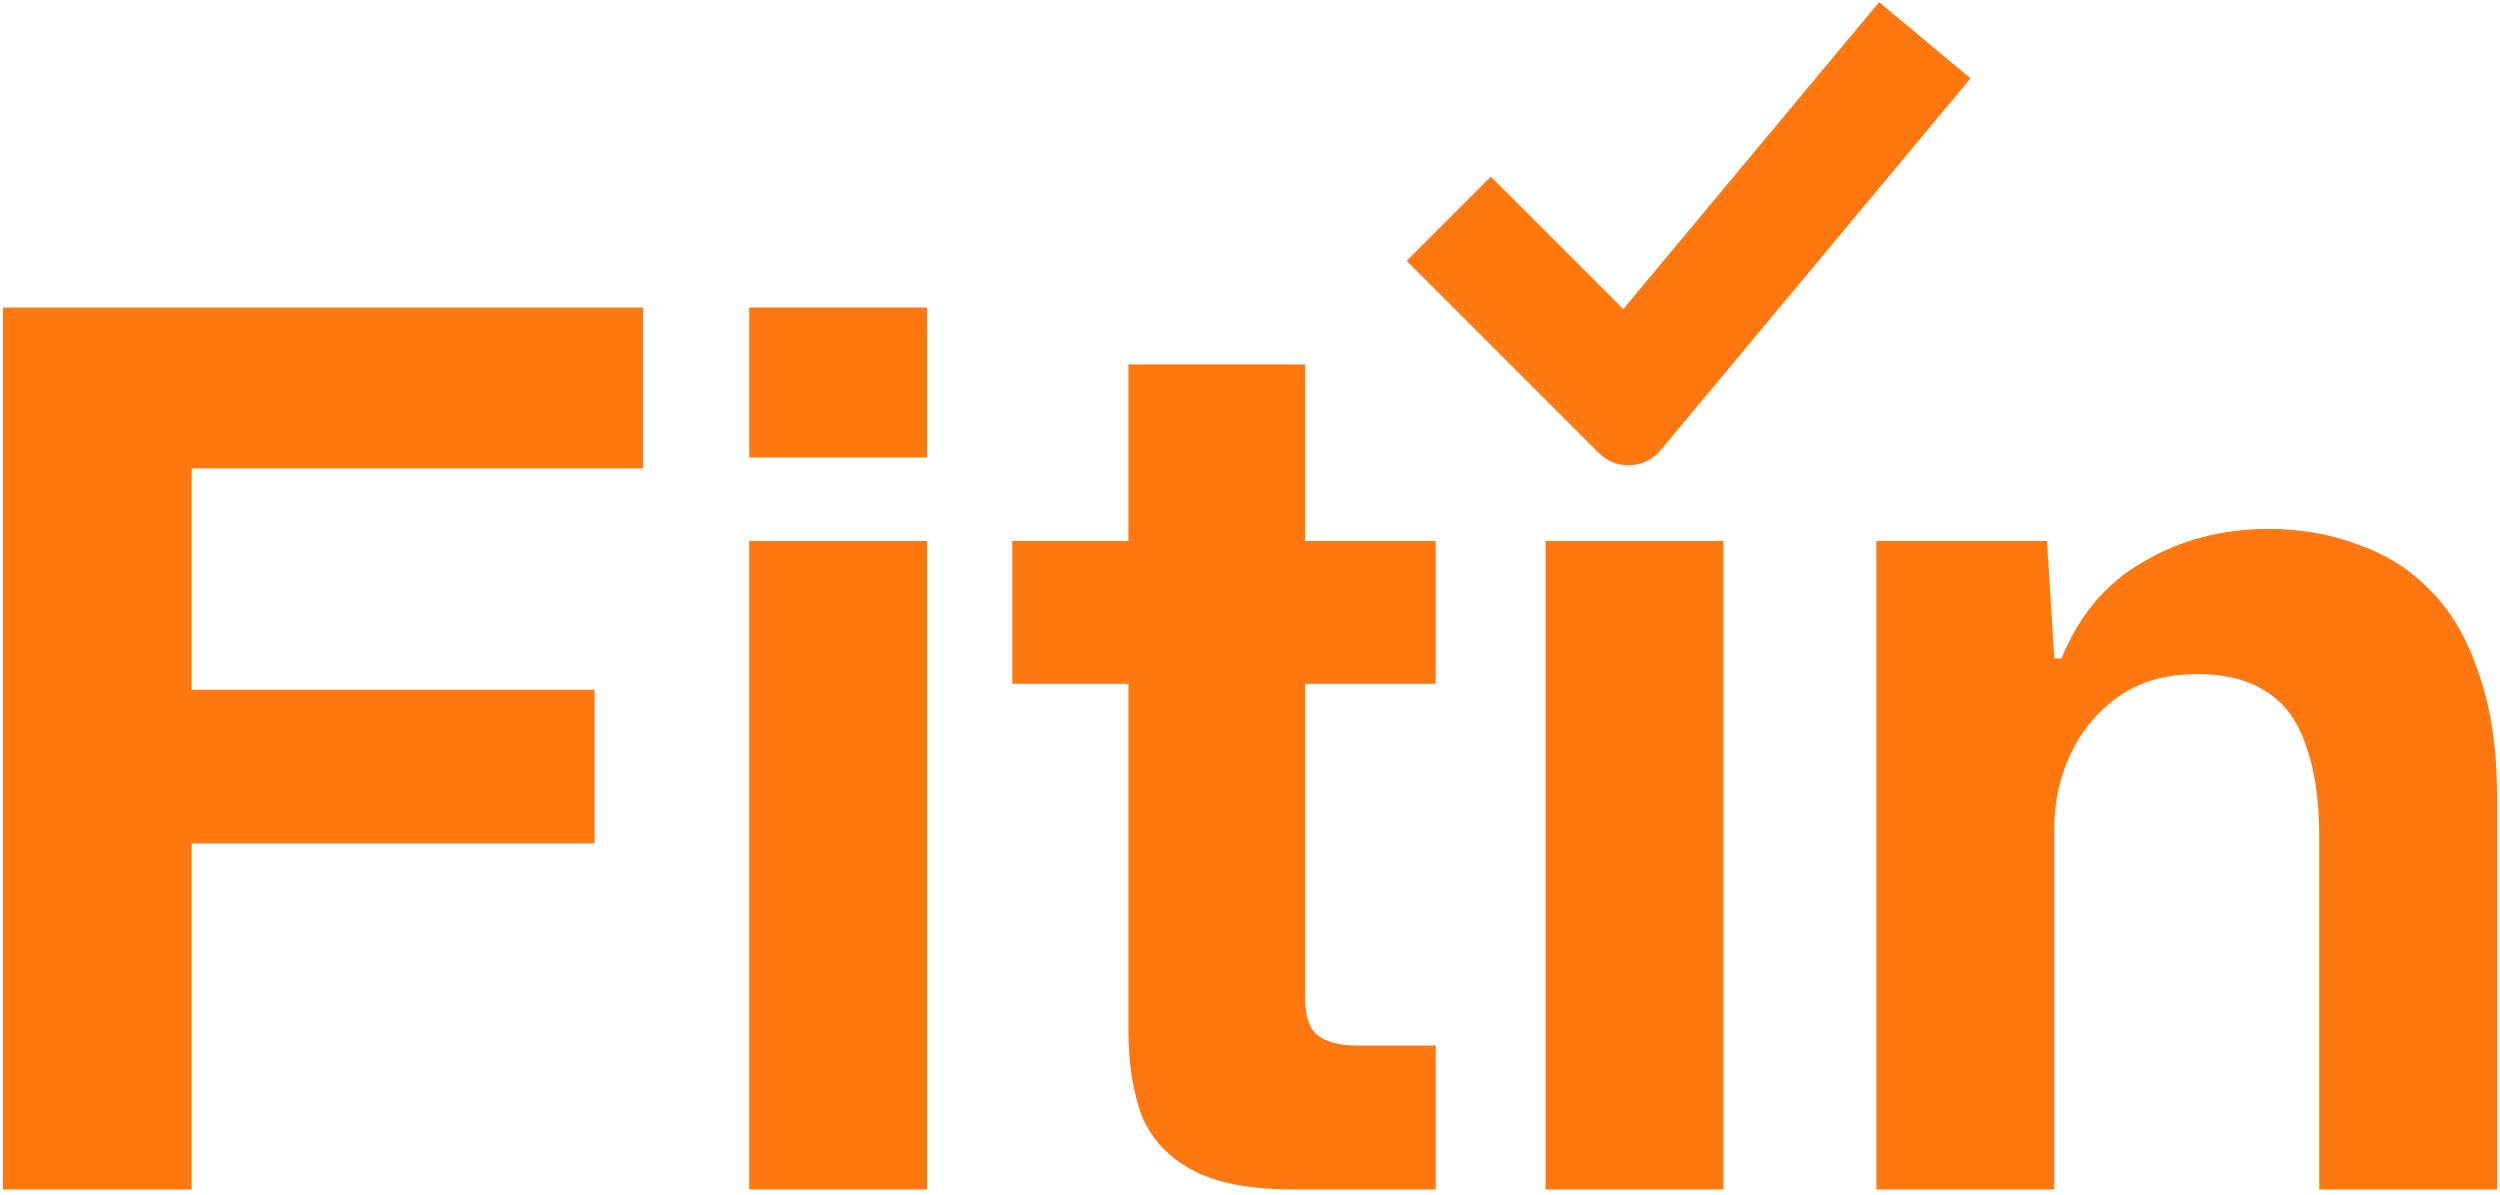 <svg width="205" height="98" viewBox="0 0 205 98" fill="none" xmlns="http://www.w3.org/2000/svg">
<path d="M0.24 97.54V25.215H52.723V38.41H13.138L15.717 35.831V59.145L13.138 56.566H48.755V69.165H13.138L15.717 66.586V97.54H0.24Z" fill="#FF770F"/>
<path d="M61.435 97.54V44.363H76.019V97.54H61.435ZM61.435 37.517V25.215H76.019V37.517H61.435Z" fill="#FF770F"/>
<path d="M106.124 97.54C102.552 97.54 99.774 97.011 97.79 95.953C95.806 94.894 94.417 93.406 93.623 91.488C92.895 89.504 92.532 87.189 92.532 84.543V56.07H83.007V44.363H92.532V29.878H107.017V44.363H117.731V56.07H107.017V81.765C107.017 83.353 107.38 84.411 108.108 84.94C108.835 85.469 109.894 85.734 111.283 85.734H117.731V97.54H106.124Z" fill="#FF770F"/>
<path d="M126.736 97.54V44.363H141.32V97.54H126.736Z" fill="#FF770F"/>
<path d="M153.864 97.54V44.363H167.853L168.449 53.986H169.044C170.499 50.415 172.748 47.769 175.79 46.049C178.833 44.263 182.239 43.37 186.009 43.37C188.655 43.37 191.102 43.8 193.351 44.66C195.666 45.454 197.65 46.711 199.303 48.43C201.023 50.15 202.346 52.432 203.272 55.276C204.264 58.054 204.76 61.427 204.76 65.395V97.54H190.176V68.57C190.176 65.594 189.812 63.114 189.085 61.129C188.423 59.145 187.365 57.69 185.91 56.764C184.455 55.772 182.537 55.276 180.156 55.276C177.642 55.276 175.526 55.871 173.806 57.062C172.086 58.252 170.763 59.807 169.838 61.725C168.912 63.643 168.449 65.726 168.449 67.975V97.54H153.864Z" fill="#FF770F"/>
<path d="M136.174 36.914C134.881 38.465 132.537 38.571 131.109 37.144L115.352 21.387L122.251 14.488L133.11 25.347L154.087 0.176L161.582 6.424L136.174 36.914Z" fill="#FF770F"/>
</svg>
